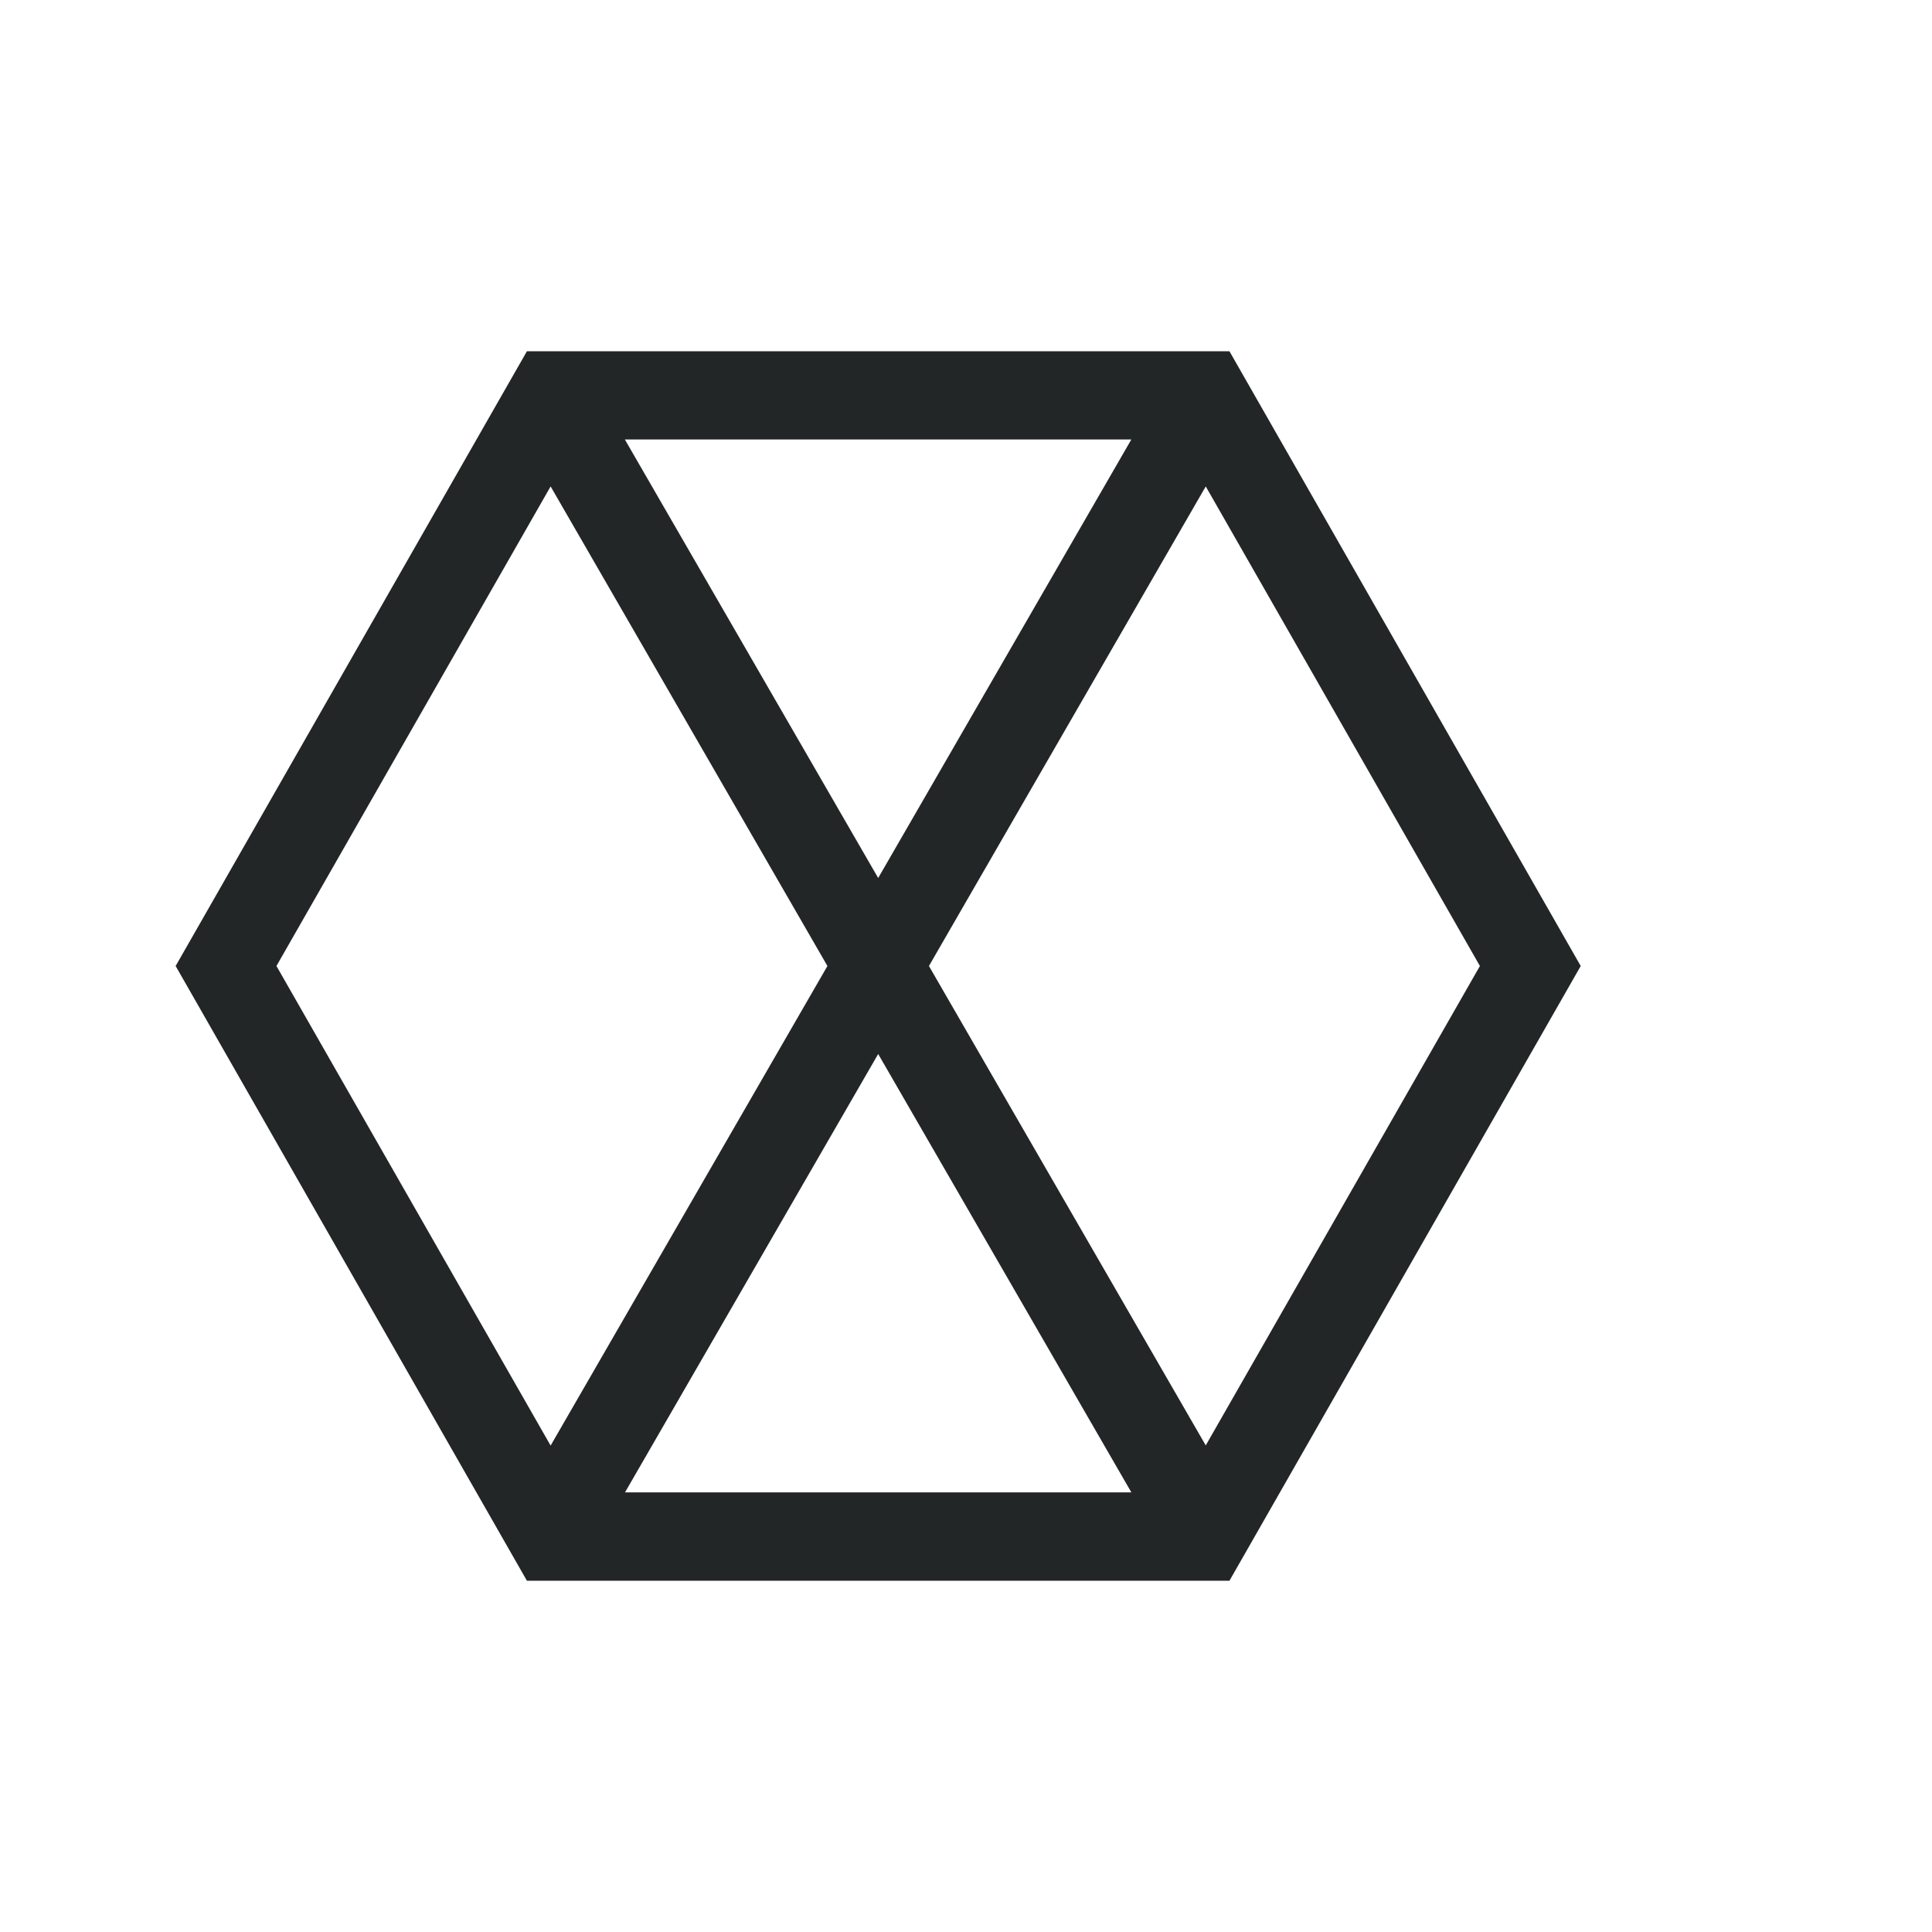 <svg xmlns="http://www.w3.org/2000/svg" id="svg11" width="22" height="22" version="1.1">
 <defs id="defs3">
  <style id="current-color-scheme" type="text/css">
   .ColorScheme-Text { color:#232627; } .ColorScheme-Highlight { color:#3daee9; }
  </style>
 </defs>
 <path id="path4499" style="opacity:1;vector-effect:none;fill:#232627;fill-opacity:1;stroke:none;stroke-width:3.063;stroke-linecap:round;stroke-linejoin:round;stroke-miterlimit:4;stroke-dasharray:none;stroke-dashoffset:0;stroke-opacity:1" d="M 6 4 L 2 11 L 6 18 L 14 18 L 18 11 L 14 4 L 6 4 z M 7.115 5.004 L 12.883 5.004 L 10 9.998 L 7.115 5.004 z M 6.27 5.539 L 9.422 11 L 6.27 16.461 L 3.148 11 L 6.27 5.539 z M 13.73 5.539 L 16.852 11 L 13.73 16.459 L 10.578 11 L 13.73 5.539 z M 10 12.002 L 12.883 16.994 L 7.117 16.994 L 10 12.002 z"/>
</svg>
